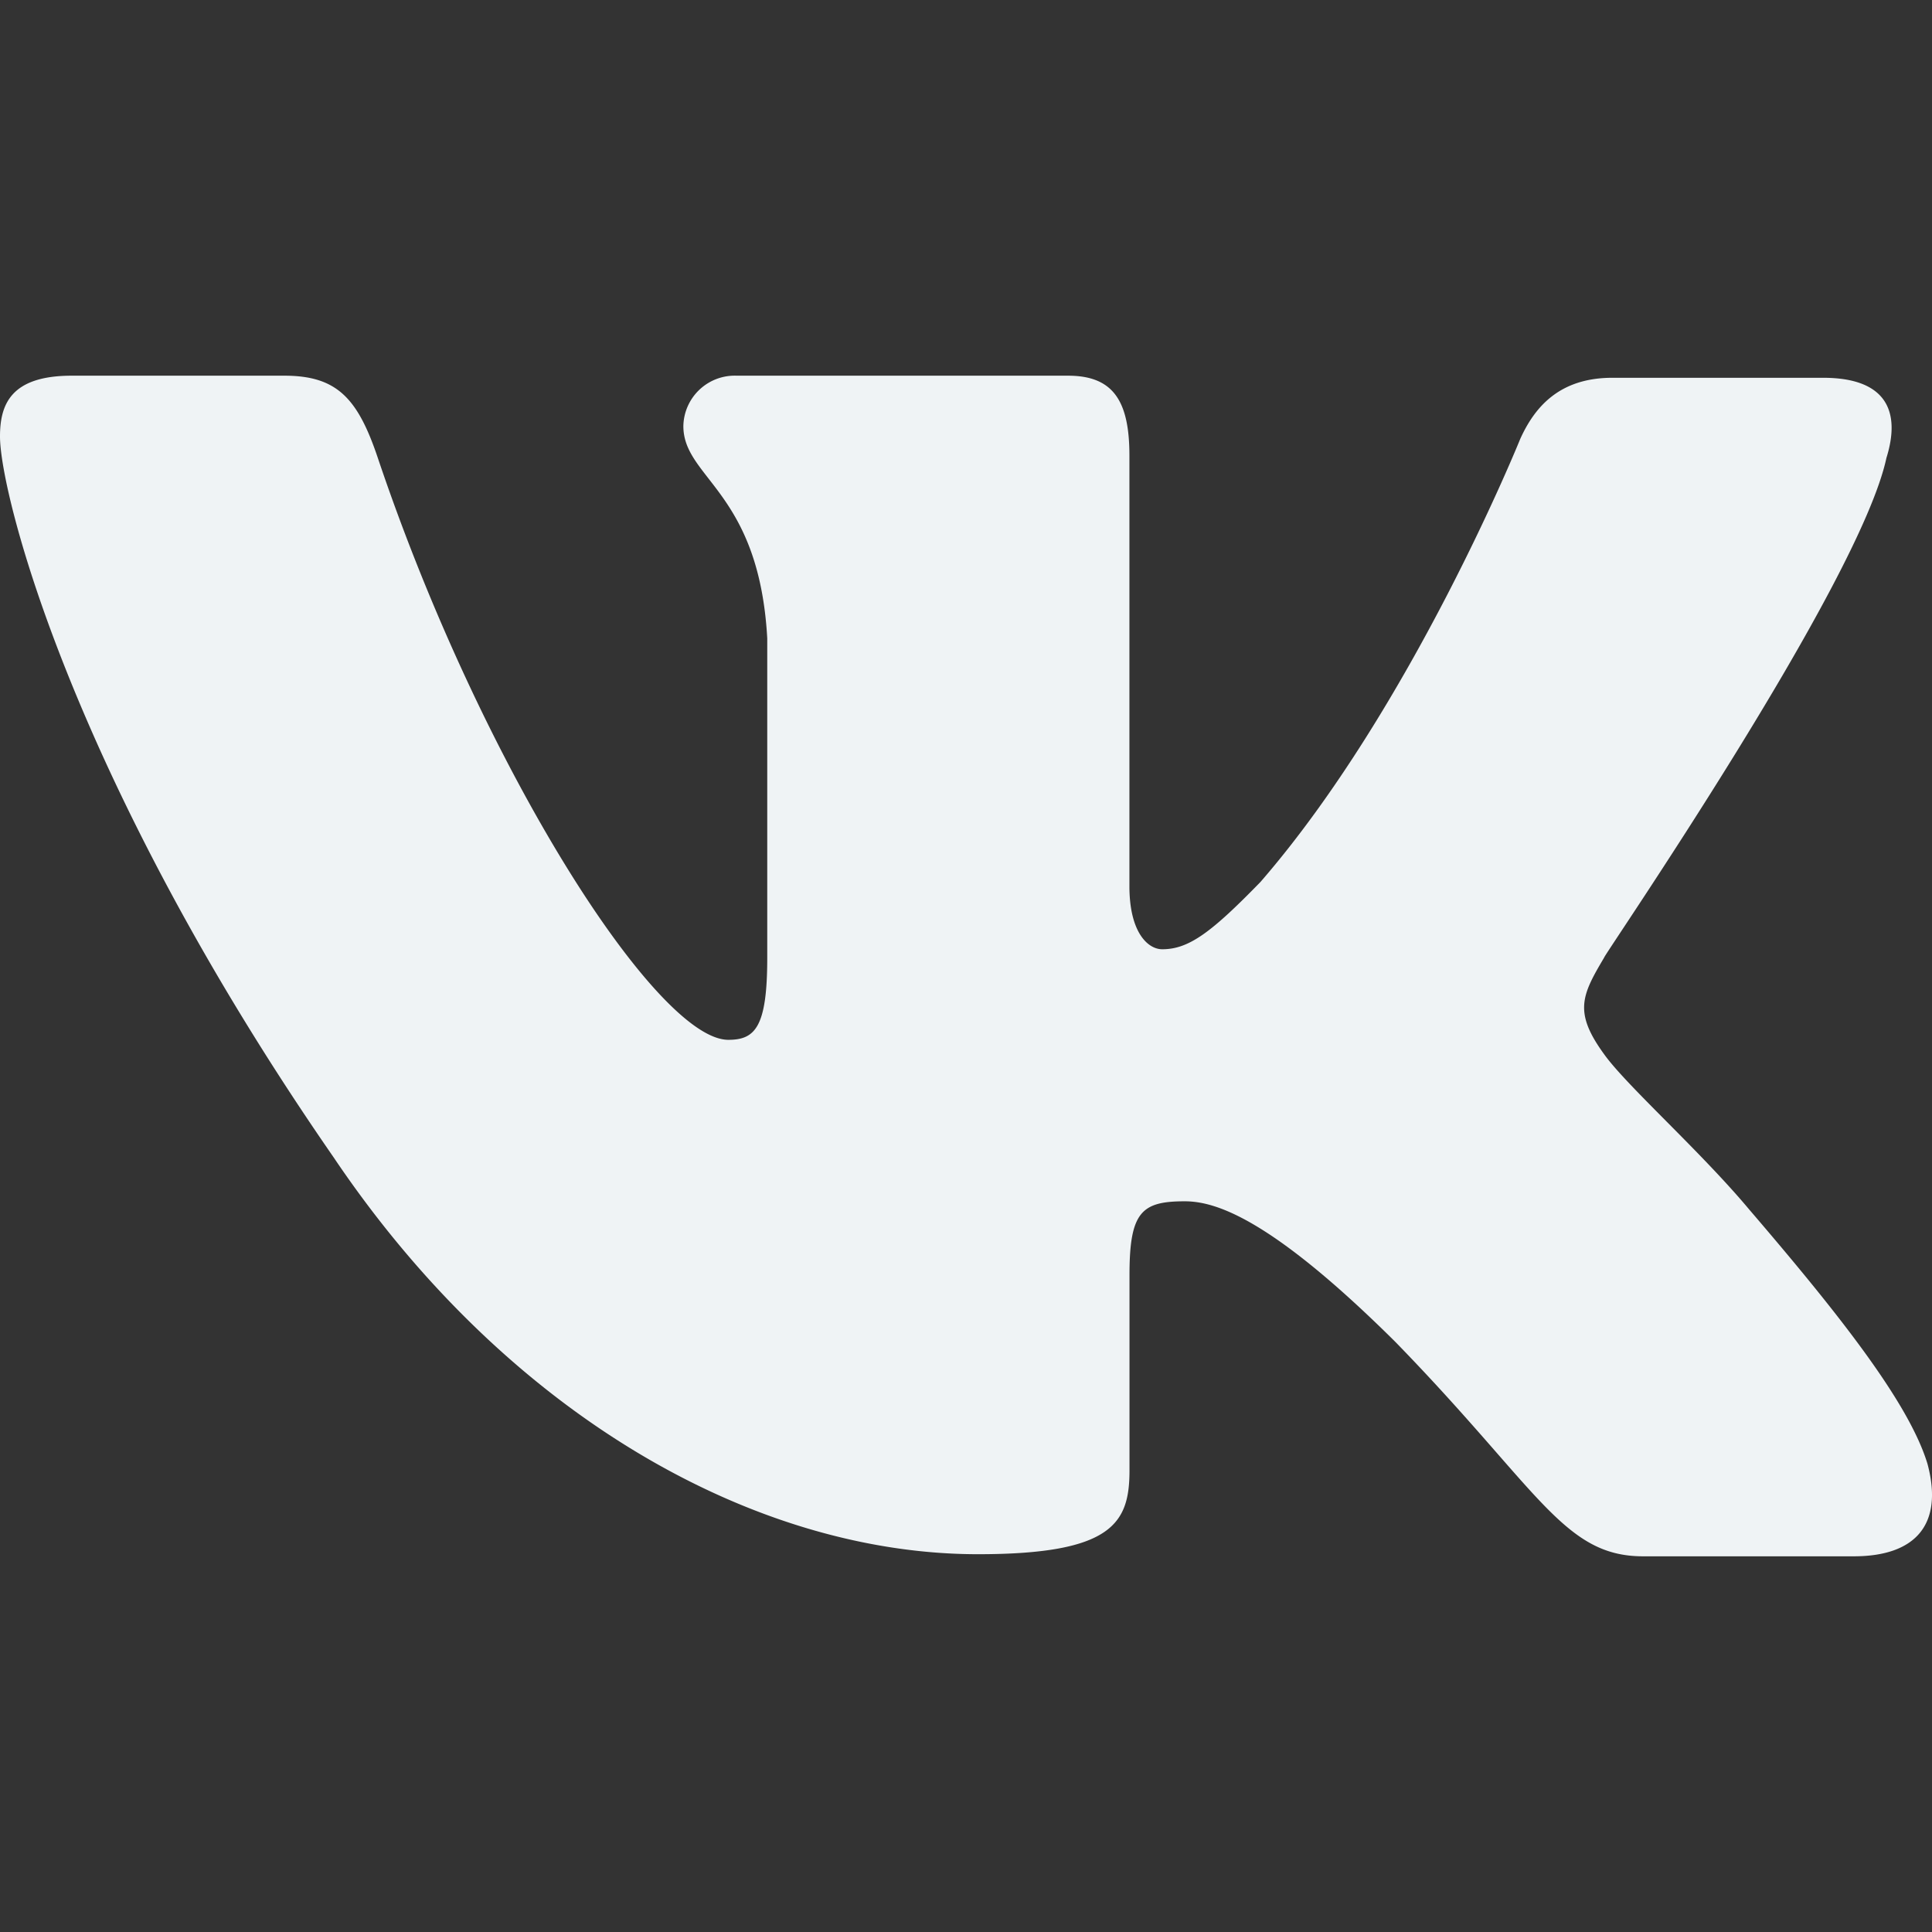 <svg width="24" height="24" fill="none" xmlns="http://www.w3.org/2000/svg"><rect width="100%" height="100%" fill="#333333" stroke="none"/><path fill-rule="evenodd" clip-rule="evenodd" d="M23.435 5.685c.178-.574 0-.992-.787-.992h-2.619c-.66 0-.965.366-1.143.757 0 0-1.348 3.34-3.228 5.506-.61.627-.89.836-1.22.836-.179 0-.408-.21-.408-.783v-5.35c0-.68-.202-.992-.762-.992H9.15a.638.638 0 00-.661.626c0 .652.94.81 1.042 2.636v3.97c0 .86-.15 1.018-.483 1.018-.89 0-3.05-3.367-4.346-7.203-.252-.76-.508-1.047-1.169-1.047H.89c-.763 0-.89.365-.89.756 0 .705.89 4.254 4.143 8.952 2.16 3.208 5.236 4.932 8.006 4.932 1.679 0 1.882-.391 1.882-1.044v-2.427c0-.783.152-.913.686-.913.381 0 1.067.208 2.618 1.748 1.779 1.827 2.084 2.662 3.075 2.662h2.619c.762 0 1.118-.391.915-1.148-.229-.757-1.093-1.853-2.212-3.157-.61-.73-1.525-1.54-1.805-1.932-.38-.522-.279-.73 0-1.2-.025 0 3.178-4.645 3.508-6.213" fill="#EFF3F5"/></svg>